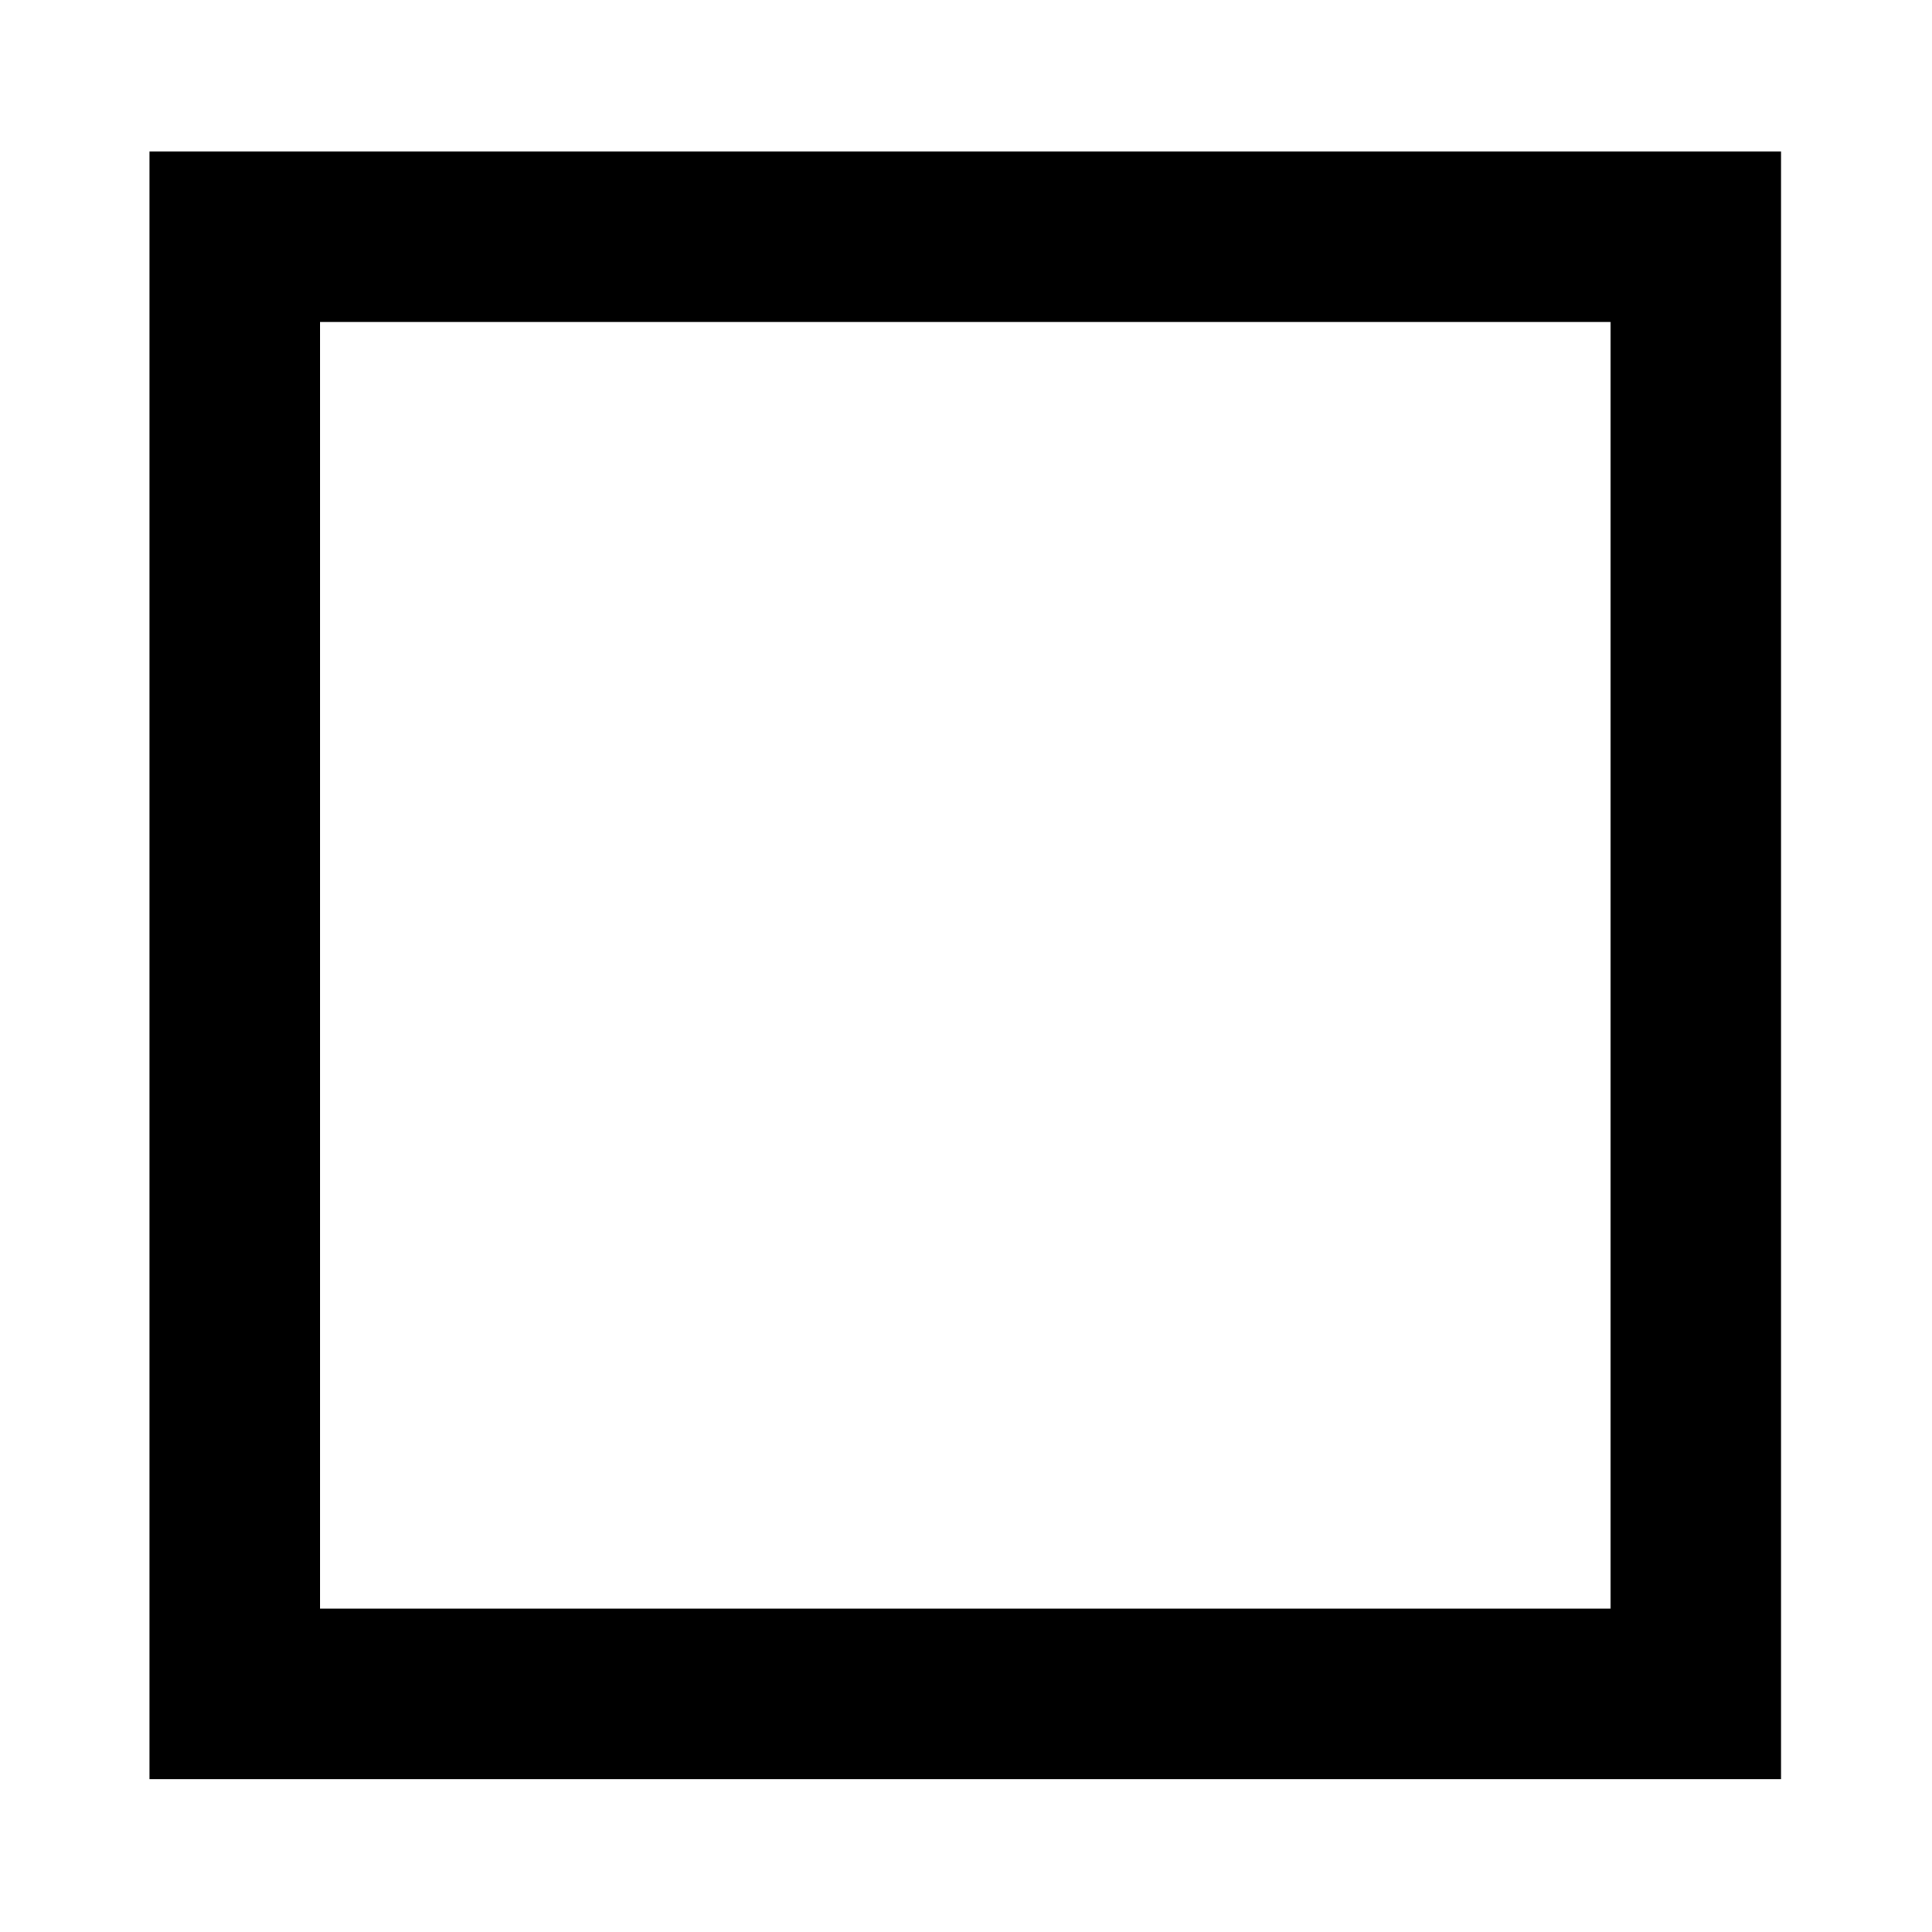 <?xml version="1.0" encoding="UTF-8" standalone="no"?>
<svg
   xmlns:dc="http://purl.org/dc/elements/1.1/"
   xmlns:cc="http://creativecommons.org/ns#"
   xmlns:rdf="http://www.w3.org/1999/02/22-rdf-syntax-ns#"
   xmlns:svg="http://www.w3.org/2000/svg"
   xmlns="http://www.w3.org/2000/svg"
   xmlns:sodipodi="http://sodipodi.sourceforge.net/DTD/sodipodi-0.dtd"
   xmlns:inkscape="http://www.inkscape.org/namespaces/inkscape"
   width="10mm"
   height="10mm"
   viewBox="0 0 20 20"
   version="1.1"
   id="svg943"
   inkscape:version="1.0 (4035a4fb49, 2020-05-01)"
   sodipodi:docname="maximize_icon.svg">
  <defs
     id="defs937" />
  <sodipodi:namedview
     inkscape:guide-bbox="true"
     showguides="true"
     scale-x="2"
     id="base"
     pagecolor="#ffffff"
     bordercolor="#666666"
     borderopacity="1.0"
     inkscape:pageopacity="0.0"
     inkscape:pageshadow="2"
     inkscape:zoom="22.4"
     inkscape:cx="36.273132"
     inkscape:cy="25.53458"
     inkscape:document-units="mm"
     inkscape:current-layer="layer1"
     inkscape:document-rotation="0"
     showgrid="false"
     inkscape:window-width="1920"
     inkscape:window-height="1017"
     inkscape:window-x="-8"
     inkscape:window-y="-8"
     inkscape:window-maximized="1">
    <sodipodi:guide
       id="guide8"
       orientation="1,0"
       position="9.969,18.205" />
    <sodipodi:guide
       id="guide10"
       orientation="0,-1"
       position="4.583,10.031" />
  </sodipodi:namedview>
  <g
     inkscape:label="Layer 1"
     inkscape:groupmode="layer"
     id="layer1">
    <path
       style="fill:none;stroke:#000000;stroke-width:1.765;stroke-linecap:butt;stroke-linejoin:miter;stroke-miterlimit:4;stroke-dasharray:none;stroke-opacity:1"
       d="M 2.43,2.451 V 17.535 H 17.555 V 2.451 Z"
       id="path68" />
  </g>
</svg>
